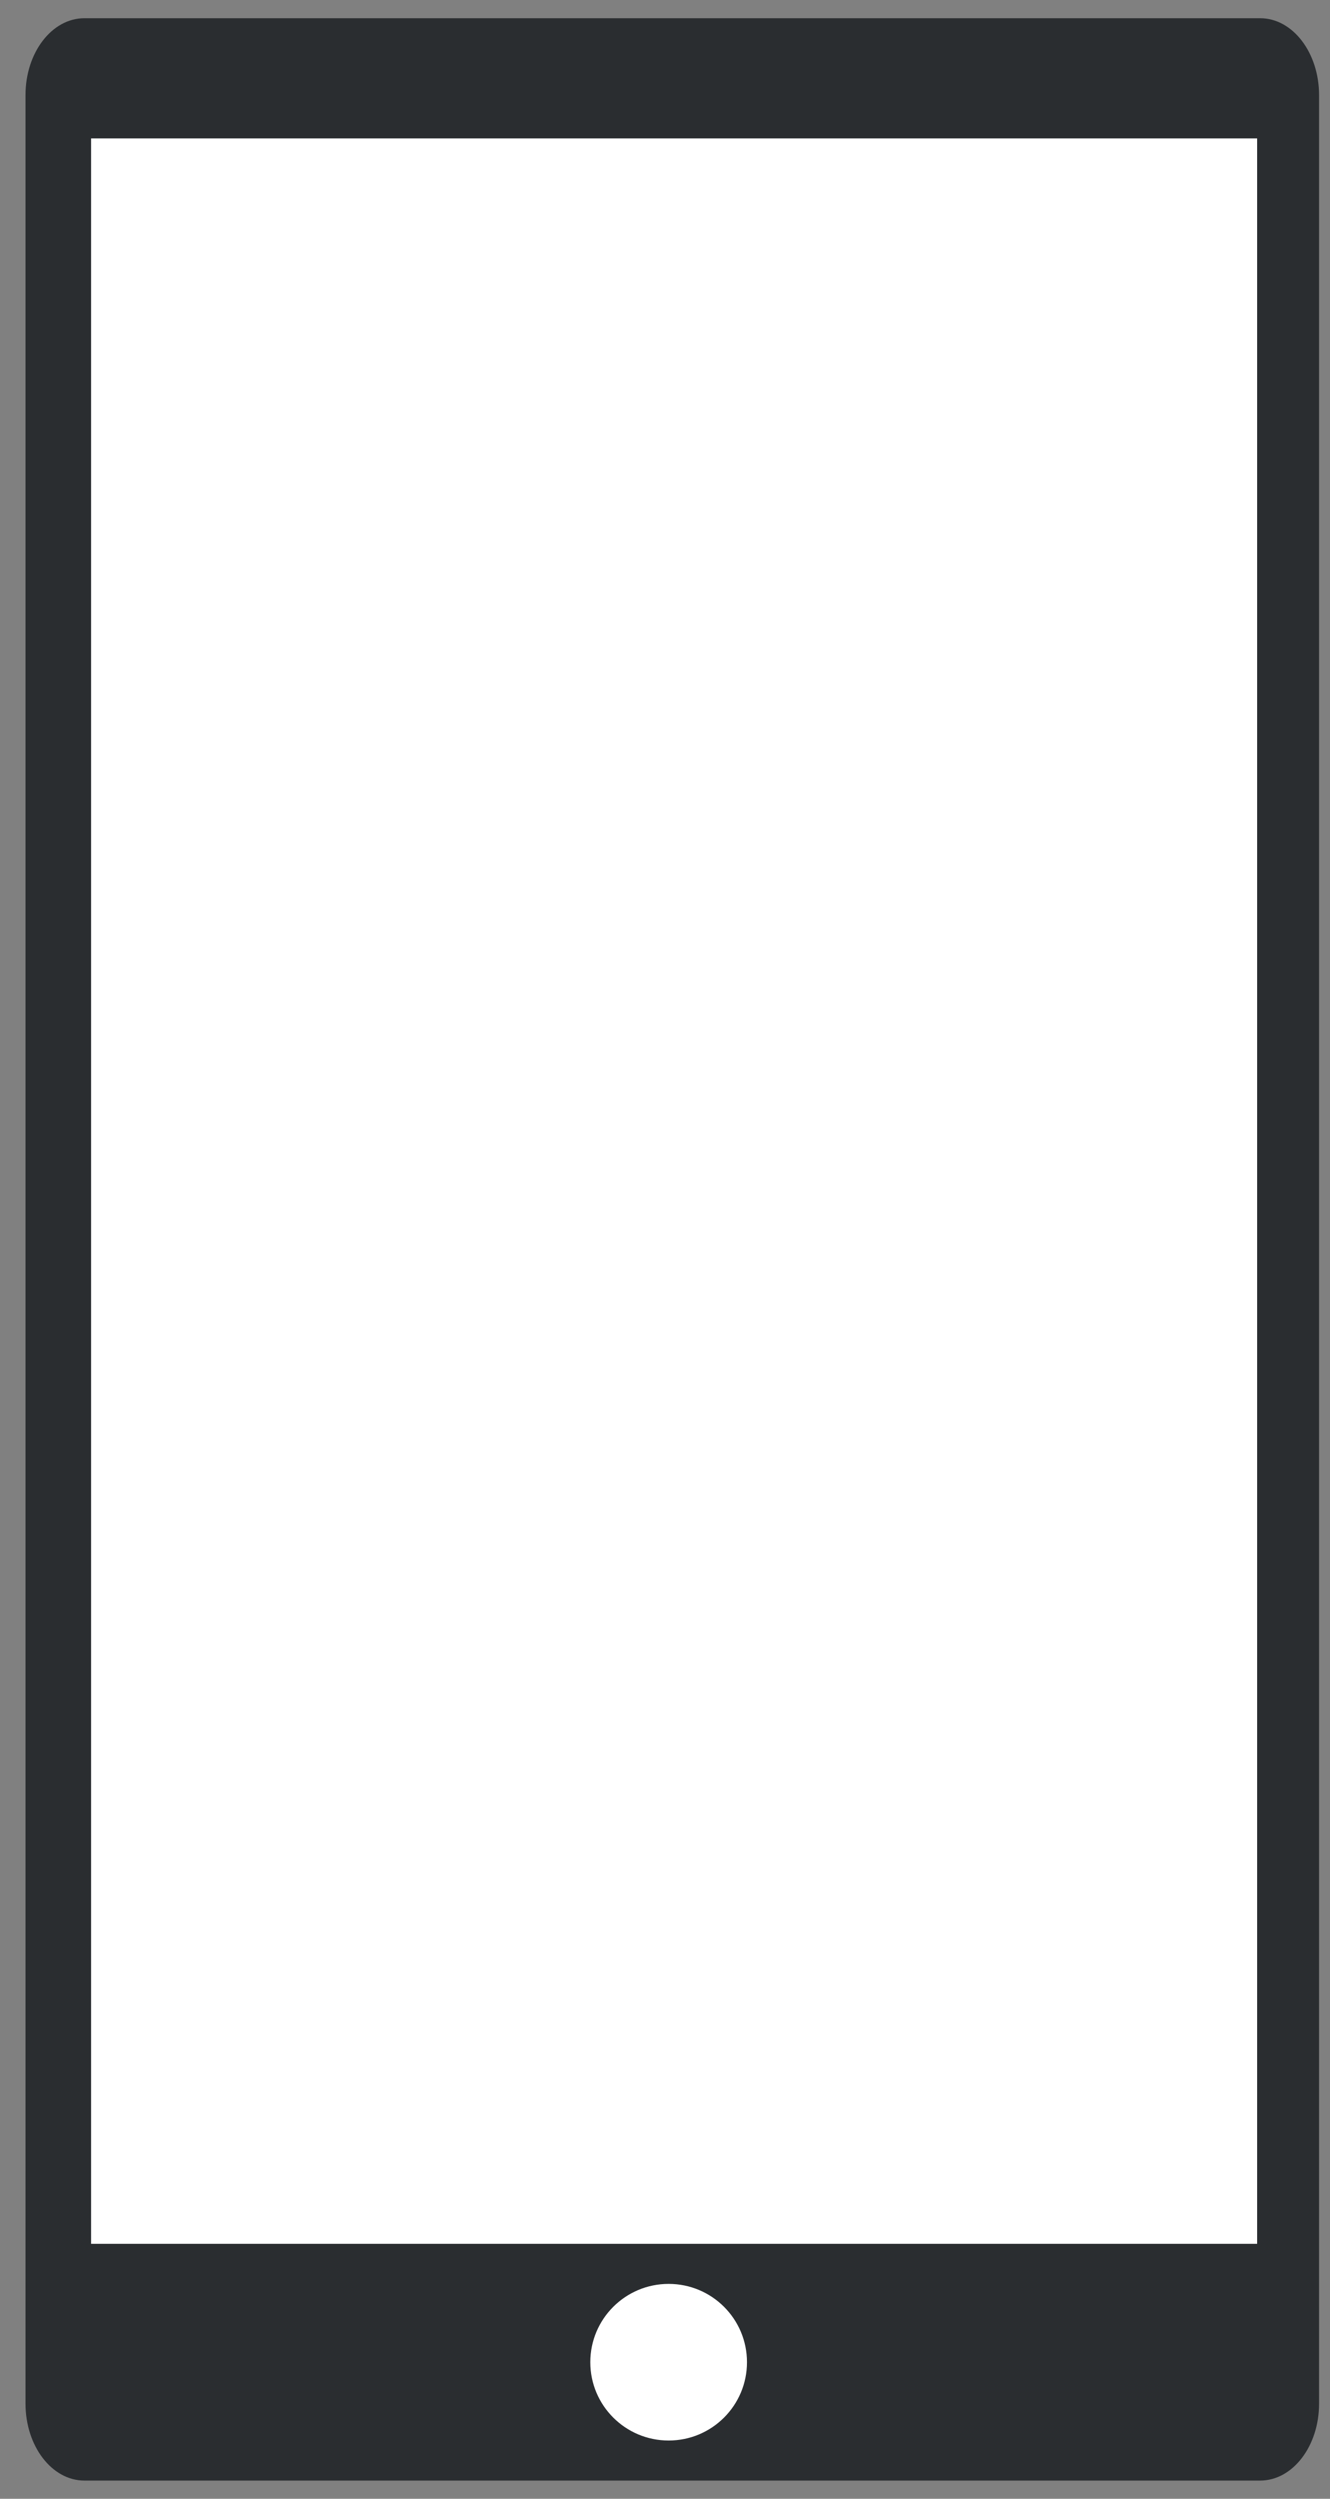 <svg width="365" height="686" viewBox="0 0 365 686" xmlns="http://www.w3.org/2000/svg"><rect x="0" y="0" width="365" height="686" fill="#808080" stroke="none"/><title>Mobile</title><desc>Created with Sketch.</desc><g transform="translate(7 5)" fill-rule="nonzero" fill="none"><path d="M338.828 676h-322.655c-8.932 0-16.172-9.455-16.172-21.124v-633.763c-.011-11.67 7.229-21.113 16.172-21.113h322.655c8.932 0 16.172 9.455 16.172 21.124v633.751c.011 11.67-7.24 21.124-16.172 21.124z" fill="#2A2D30"/><path fill="#fff" d="M18 33h320v578h-320z"/><circle fill="#fff" cx="176.5" cy="643.5" r="21.5"/></g></svg>